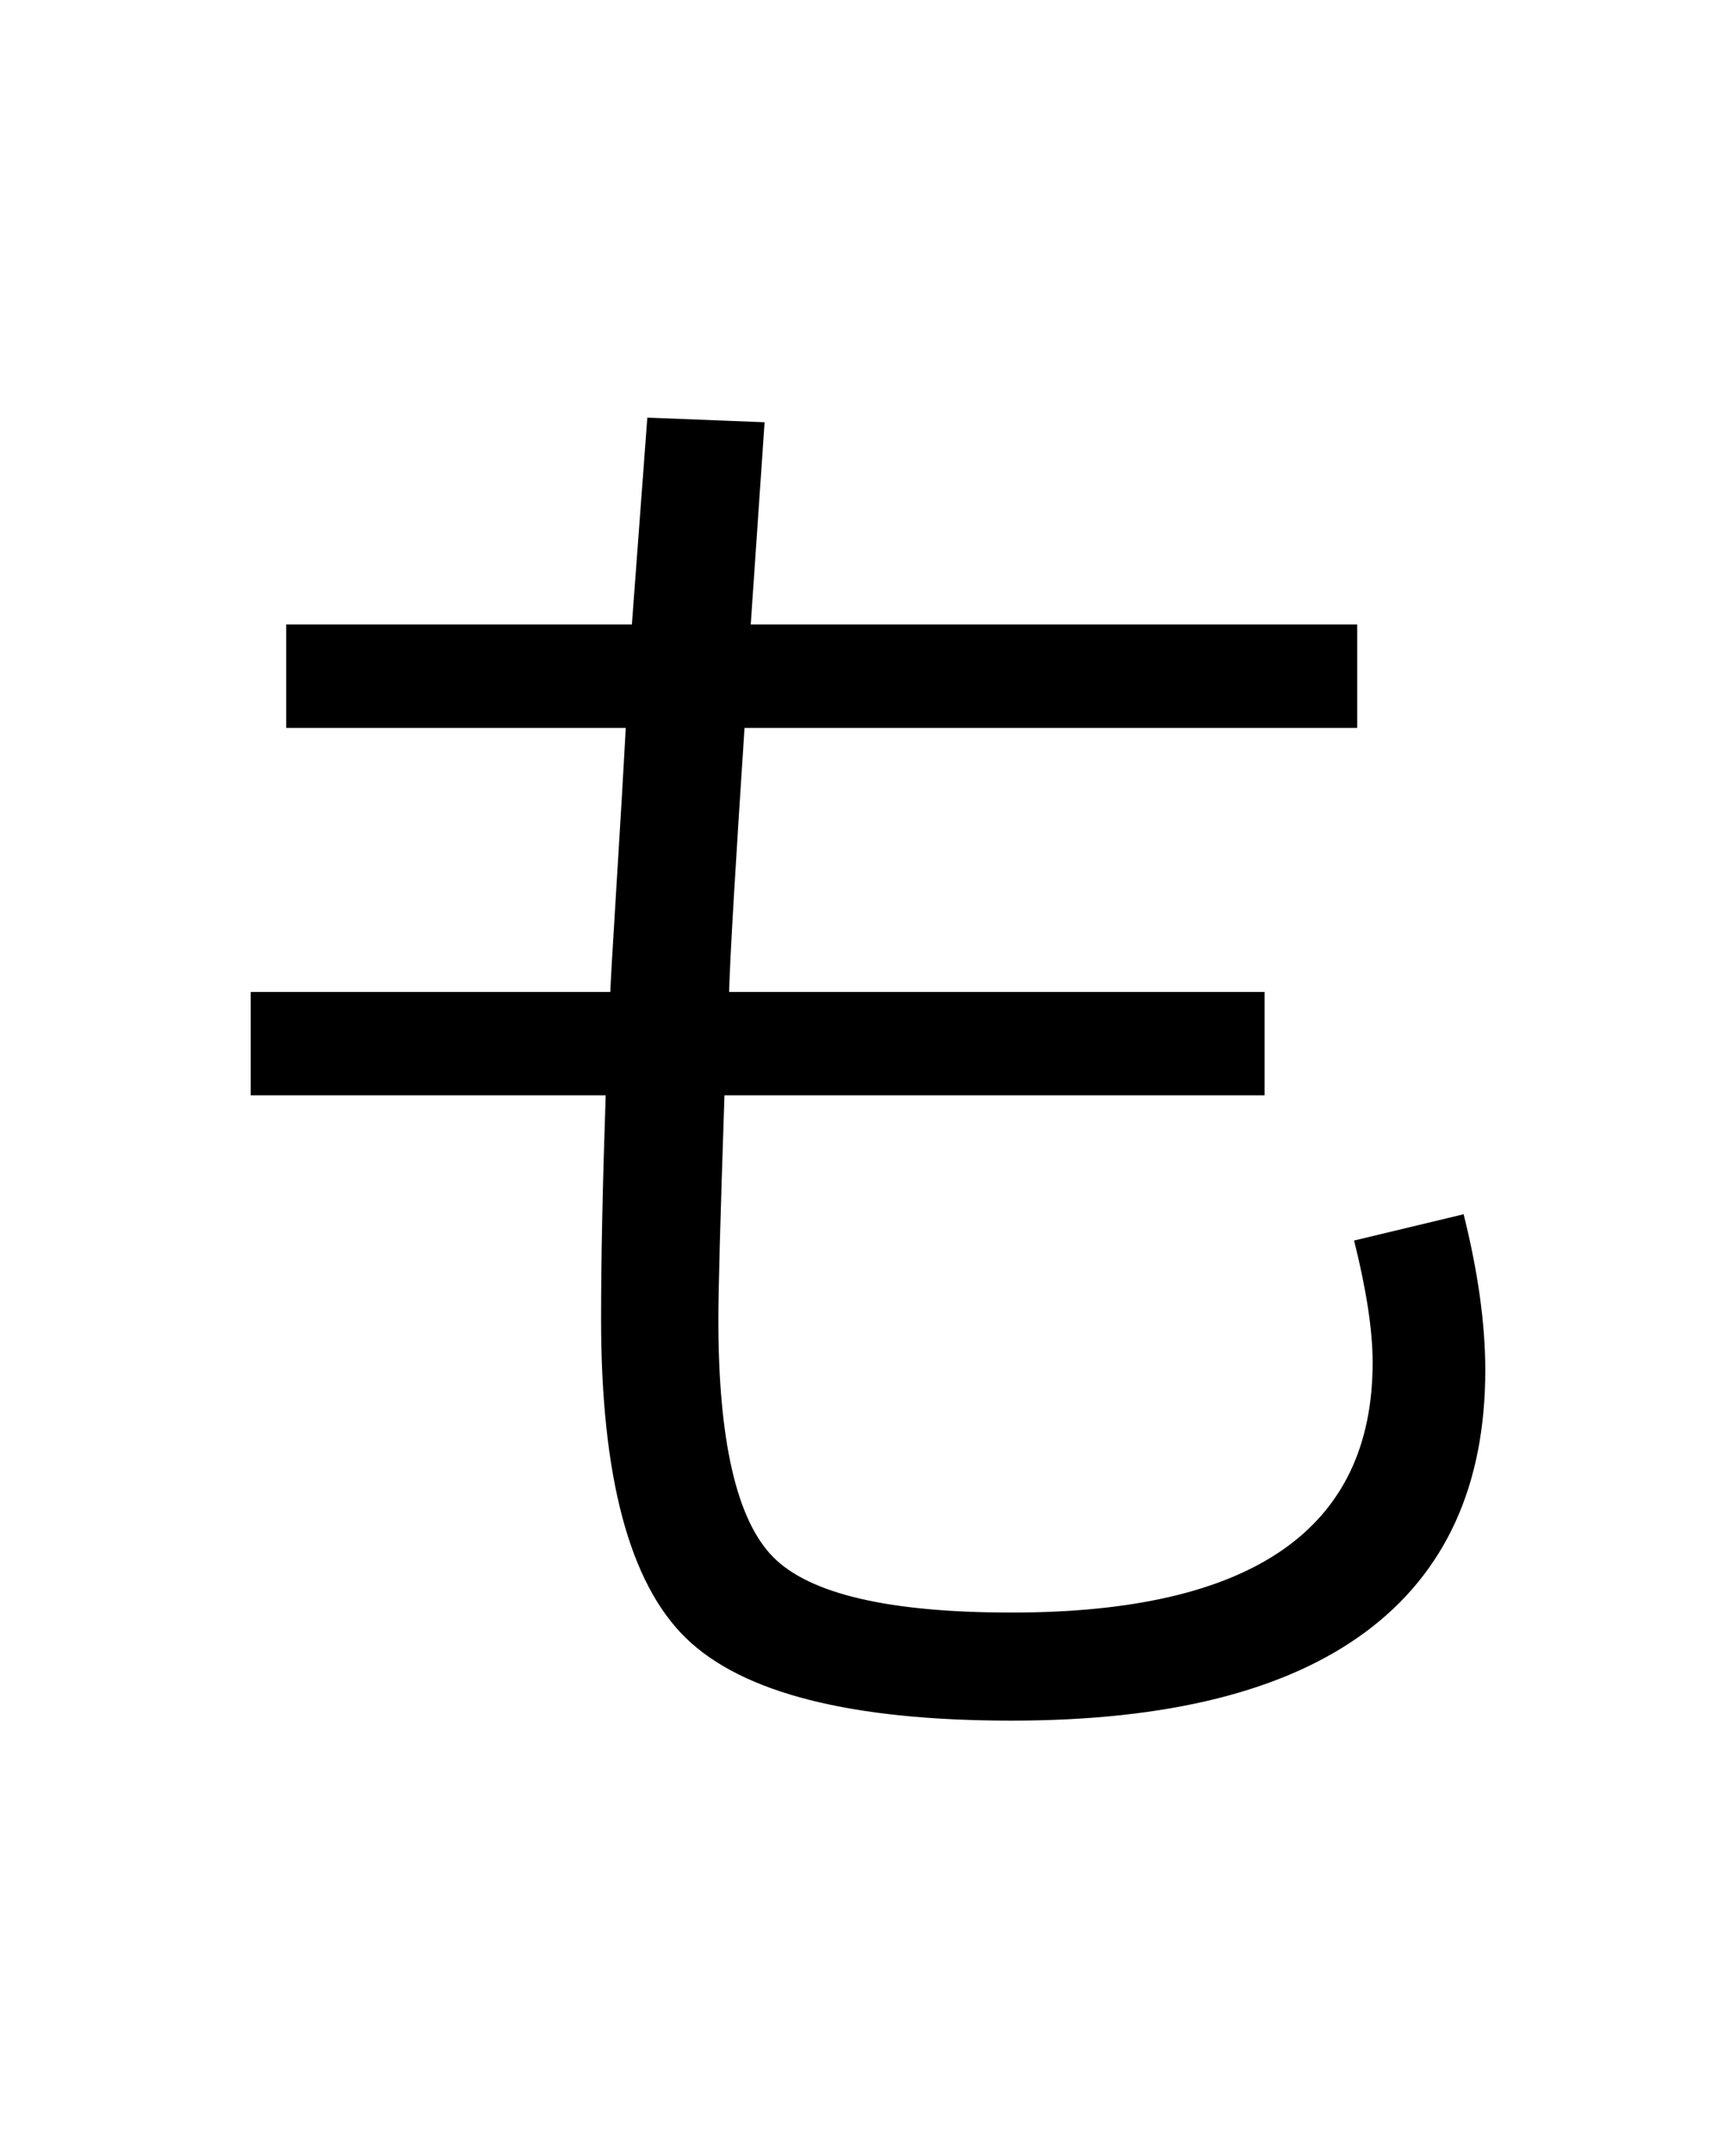 <?xml version="1.0" encoding="UTF-8"?>
<svg xmlns="http://www.w3.org/2000/svg" xmlns:xlink="http://www.w3.org/1999/xlink" width="288pt" height="357pt" viewBox="0 0 288 357" version="1.1">
<defs>
<g>
<symbol overflow="visible" id="glyph0-0">
<path style="stroke:none;" d="M 8.453 0 L 8.453 -170.5 L 93.703 -170.5 L 93.703 0 Z M 16.891 -8.453 L 85.25 -8.453 L 85.25 -162.047 L 16.891 -162.047 Z M 16.891 -8.453 "/>
</symbol>
<symbol overflow="visible" id="glyph0-1">
<path style="stroke:none;" d="M 31.484 -151.297 L 31.484 -168.453 L 88.828 -168.453 L 91.391 -202.75 L 110.844 -201.984 L 108.547 -168.453 L 209.156 -168.453 L 209.156 -151.297 L 107.516 -151.297 C 105.984 -128.086 105.129 -113.492 104.953 -107.516 L 193.797 -107.516 L 193.797 -90.375 L 104.188 -90.375 C 103.508 -70.227 103.172 -57.852 103.172 -53.25 C 103.172 -33.113 106.195 -19.973 112.25 -13.828 C 118.312 -7.68 131.5 -4.609 151.812 -4.609 C 191.75 -4.609 211.719 -18.43 211.719 -46.078 C 211.719 -51.367 210.691 -58.109 208.641 -66.297 L 226.812 -70.656 C 229.207 -61.094 230.406 -52.473 230.406 -44.797 C 230.406 -25.68 223.789 -11.219 210.562 -1.406 C 197.332 8.406 177.75 13.312 151.812 13.312 C 125.188 13.312 107.18 8.75 97.797 -0.375 C 88.41 -9.508 83.719 -27.133 83.719 -53.25 C 83.719 -63.145 83.973 -75.52 84.484 -90.375 L 25.594 -90.375 L 25.594 -107.516 L 85.25 -107.516 C 85.25 -108.203 85.586 -114.047 86.266 -125.047 C 86.953 -136.055 87.469 -144.805 87.812 -151.297 Z M 31.484 -151.297 "/>
</symbol>
</g>
</defs>
<g id="surface1">
<rect x="0" y="0" width="288" height="357" style="fill:rgb(100%,100%,100%);fill-opacity:1;stroke:none;"/>
<g style="fill:rgb(0%,0%,0%);fill-opacity:1;">
  <use xlink:href="#glyph0-1" x="16" y="272"/>
</g>
</g>
</svg>
